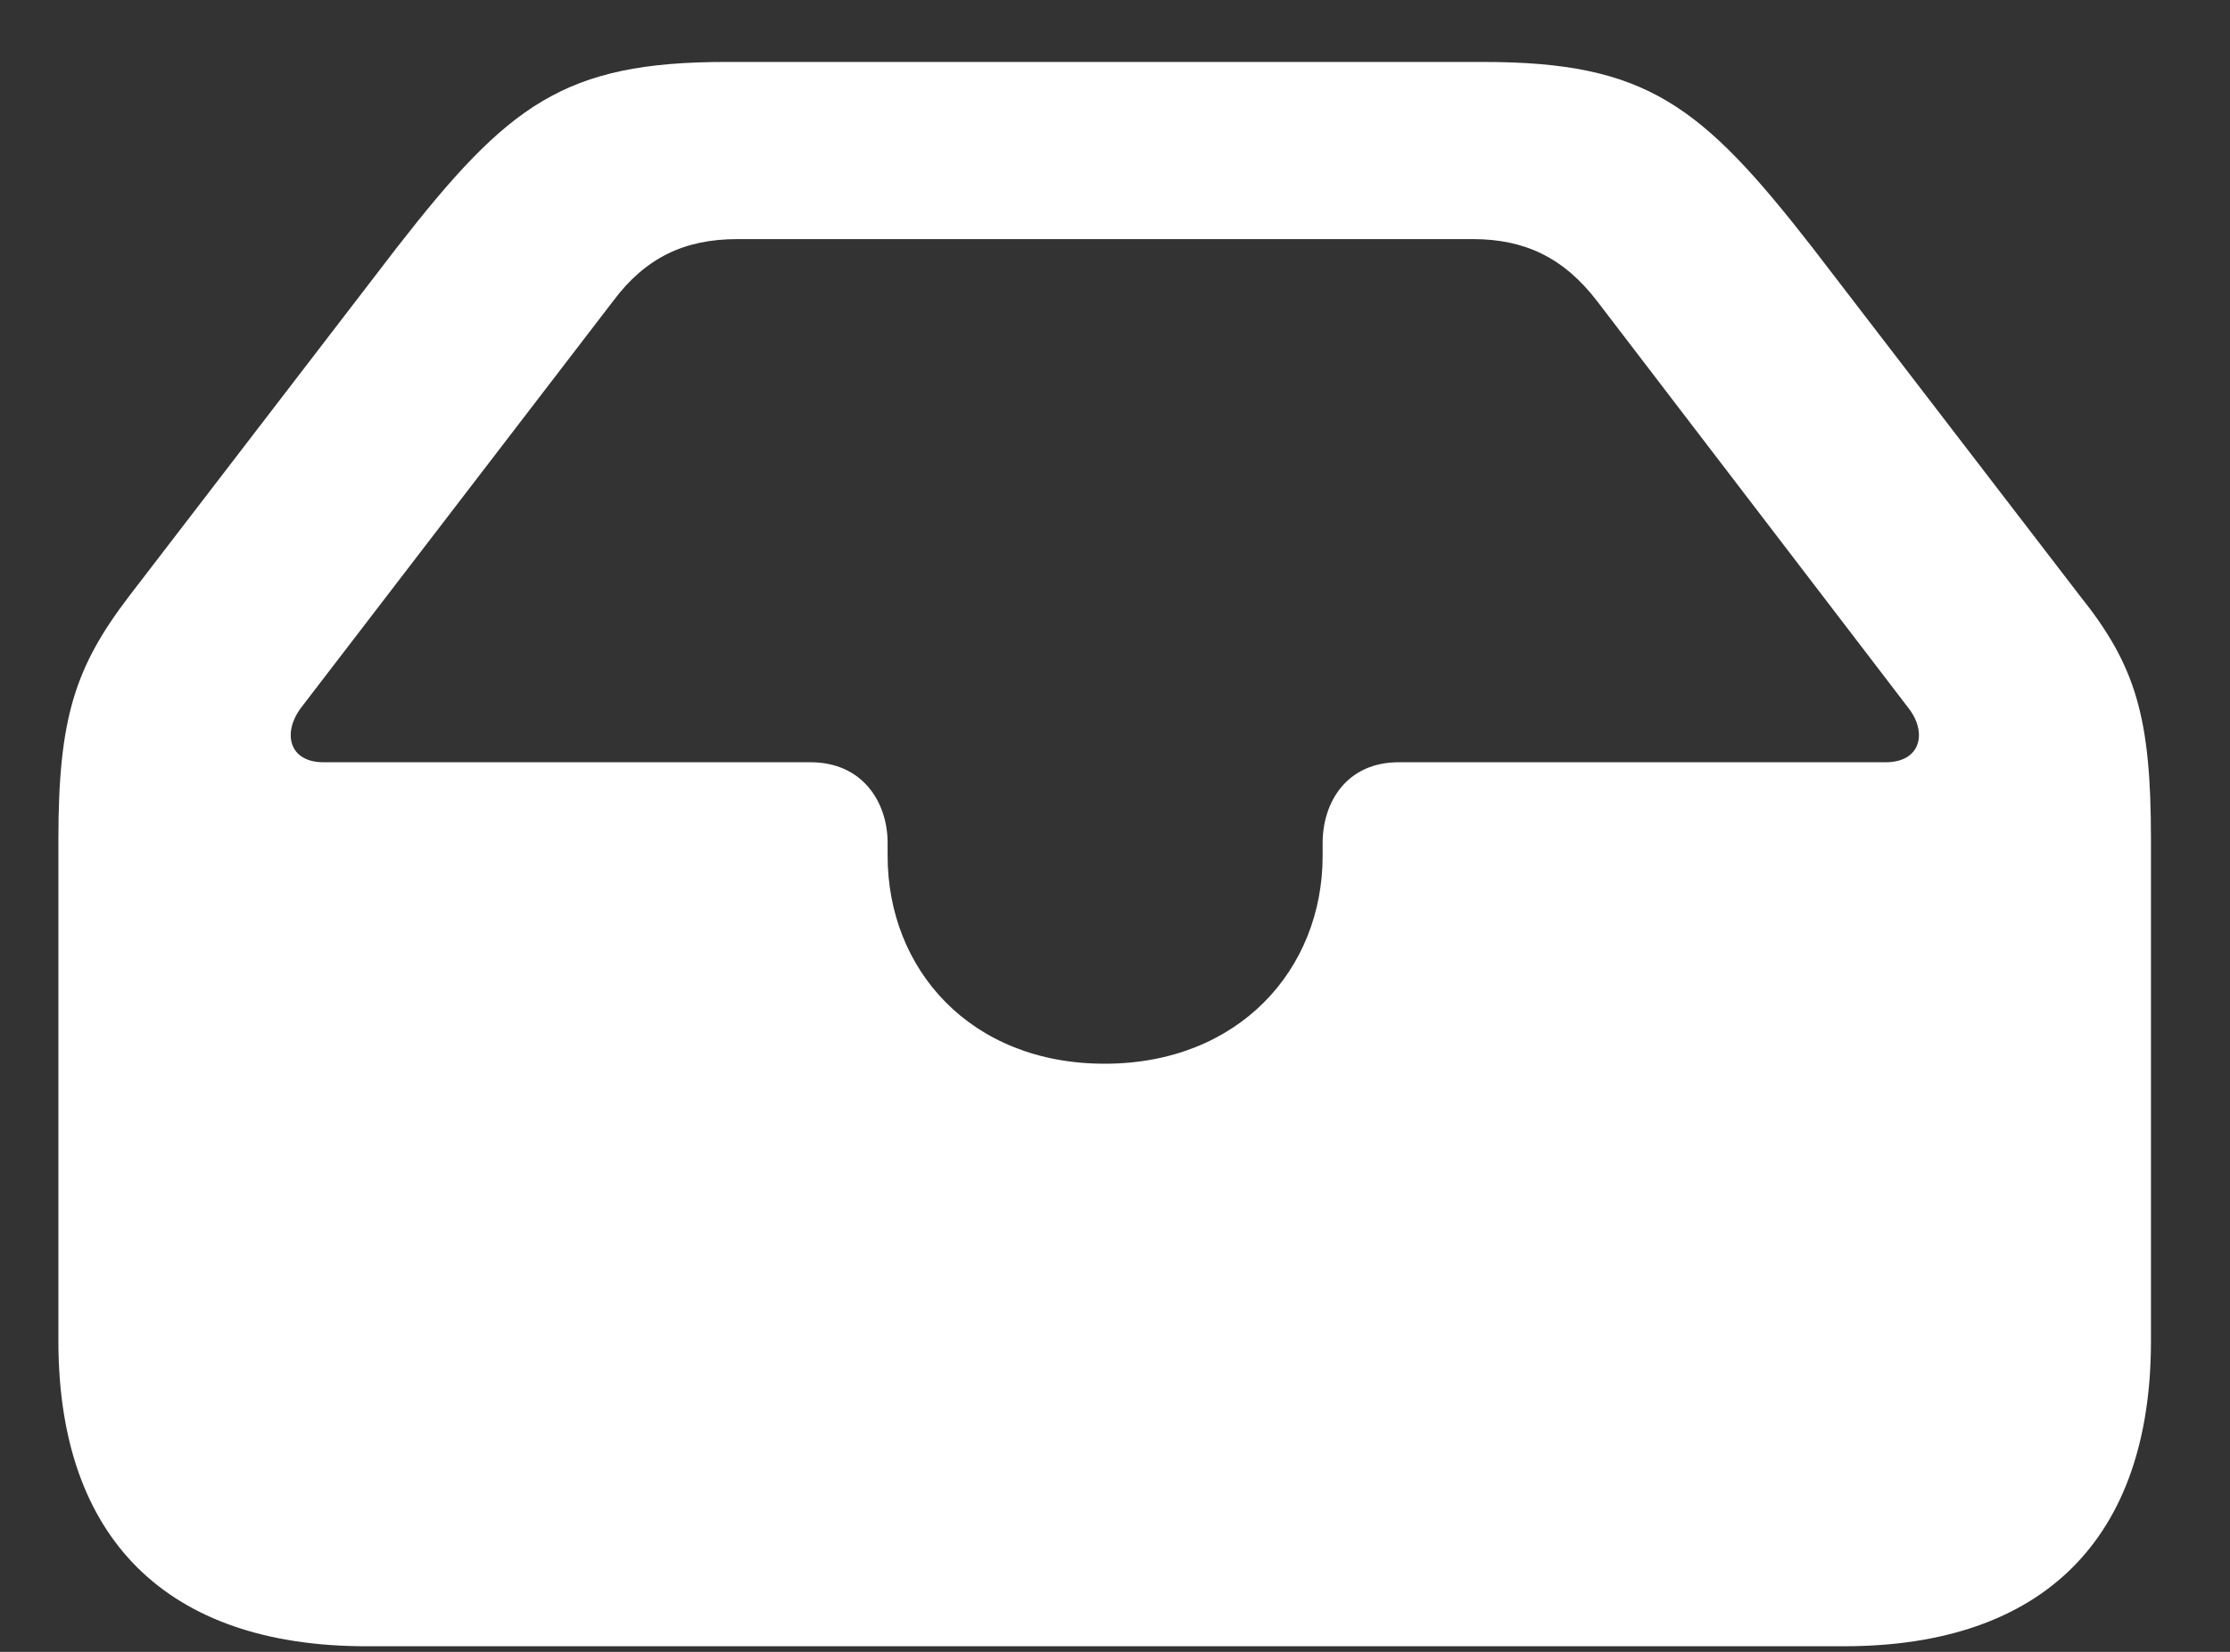 <svg width="27" height="20" viewBox="0 0 27 20" fill="none" xmlns="http://www.w3.org/2000/svg">
<rect x="0" y="0" width="27" height="20" fill="#333333" stroke="none"/>
<path fill-rule="evenodd" clip-rule="evenodd" d="M26.043 16.237C26.043 18.629 24.74 19.932 22.325 19.932H4.435C2.021 19.932 0.707 18.629 0.707 16.237V10.161C0.707 8.69 0.909 8.072 1.571 7.208L4.806 2.996C6.153 1.267 6.827 0.75 8.792 0.75H17.956C19.933 0.75 20.596 1.267 21.943 2.996L25.178 7.208C25.863 8.061 26.043 8.69 26.043 10.161V16.237ZM10.747 10.363C10.747 11.733 11.746 12.879 13.374 12.879C15.003 12.879 16.014 11.733 16.014 10.363V10.206C16.014 9.712 16.306 9.229 16.935 9.229H22.831C23.257 9.229 23.336 8.87 23.111 8.578L19.338 3.647C18.934 3.12 18.462 2.895 17.833 2.895H8.927C8.287 2.895 7.815 3.12 7.422 3.647L3.638 8.578C3.424 8.87 3.492 9.229 3.918 9.229H9.814C10.443 9.229 10.747 9.712 10.747 10.206V10.363Z" fill="white"/>
</svg>

